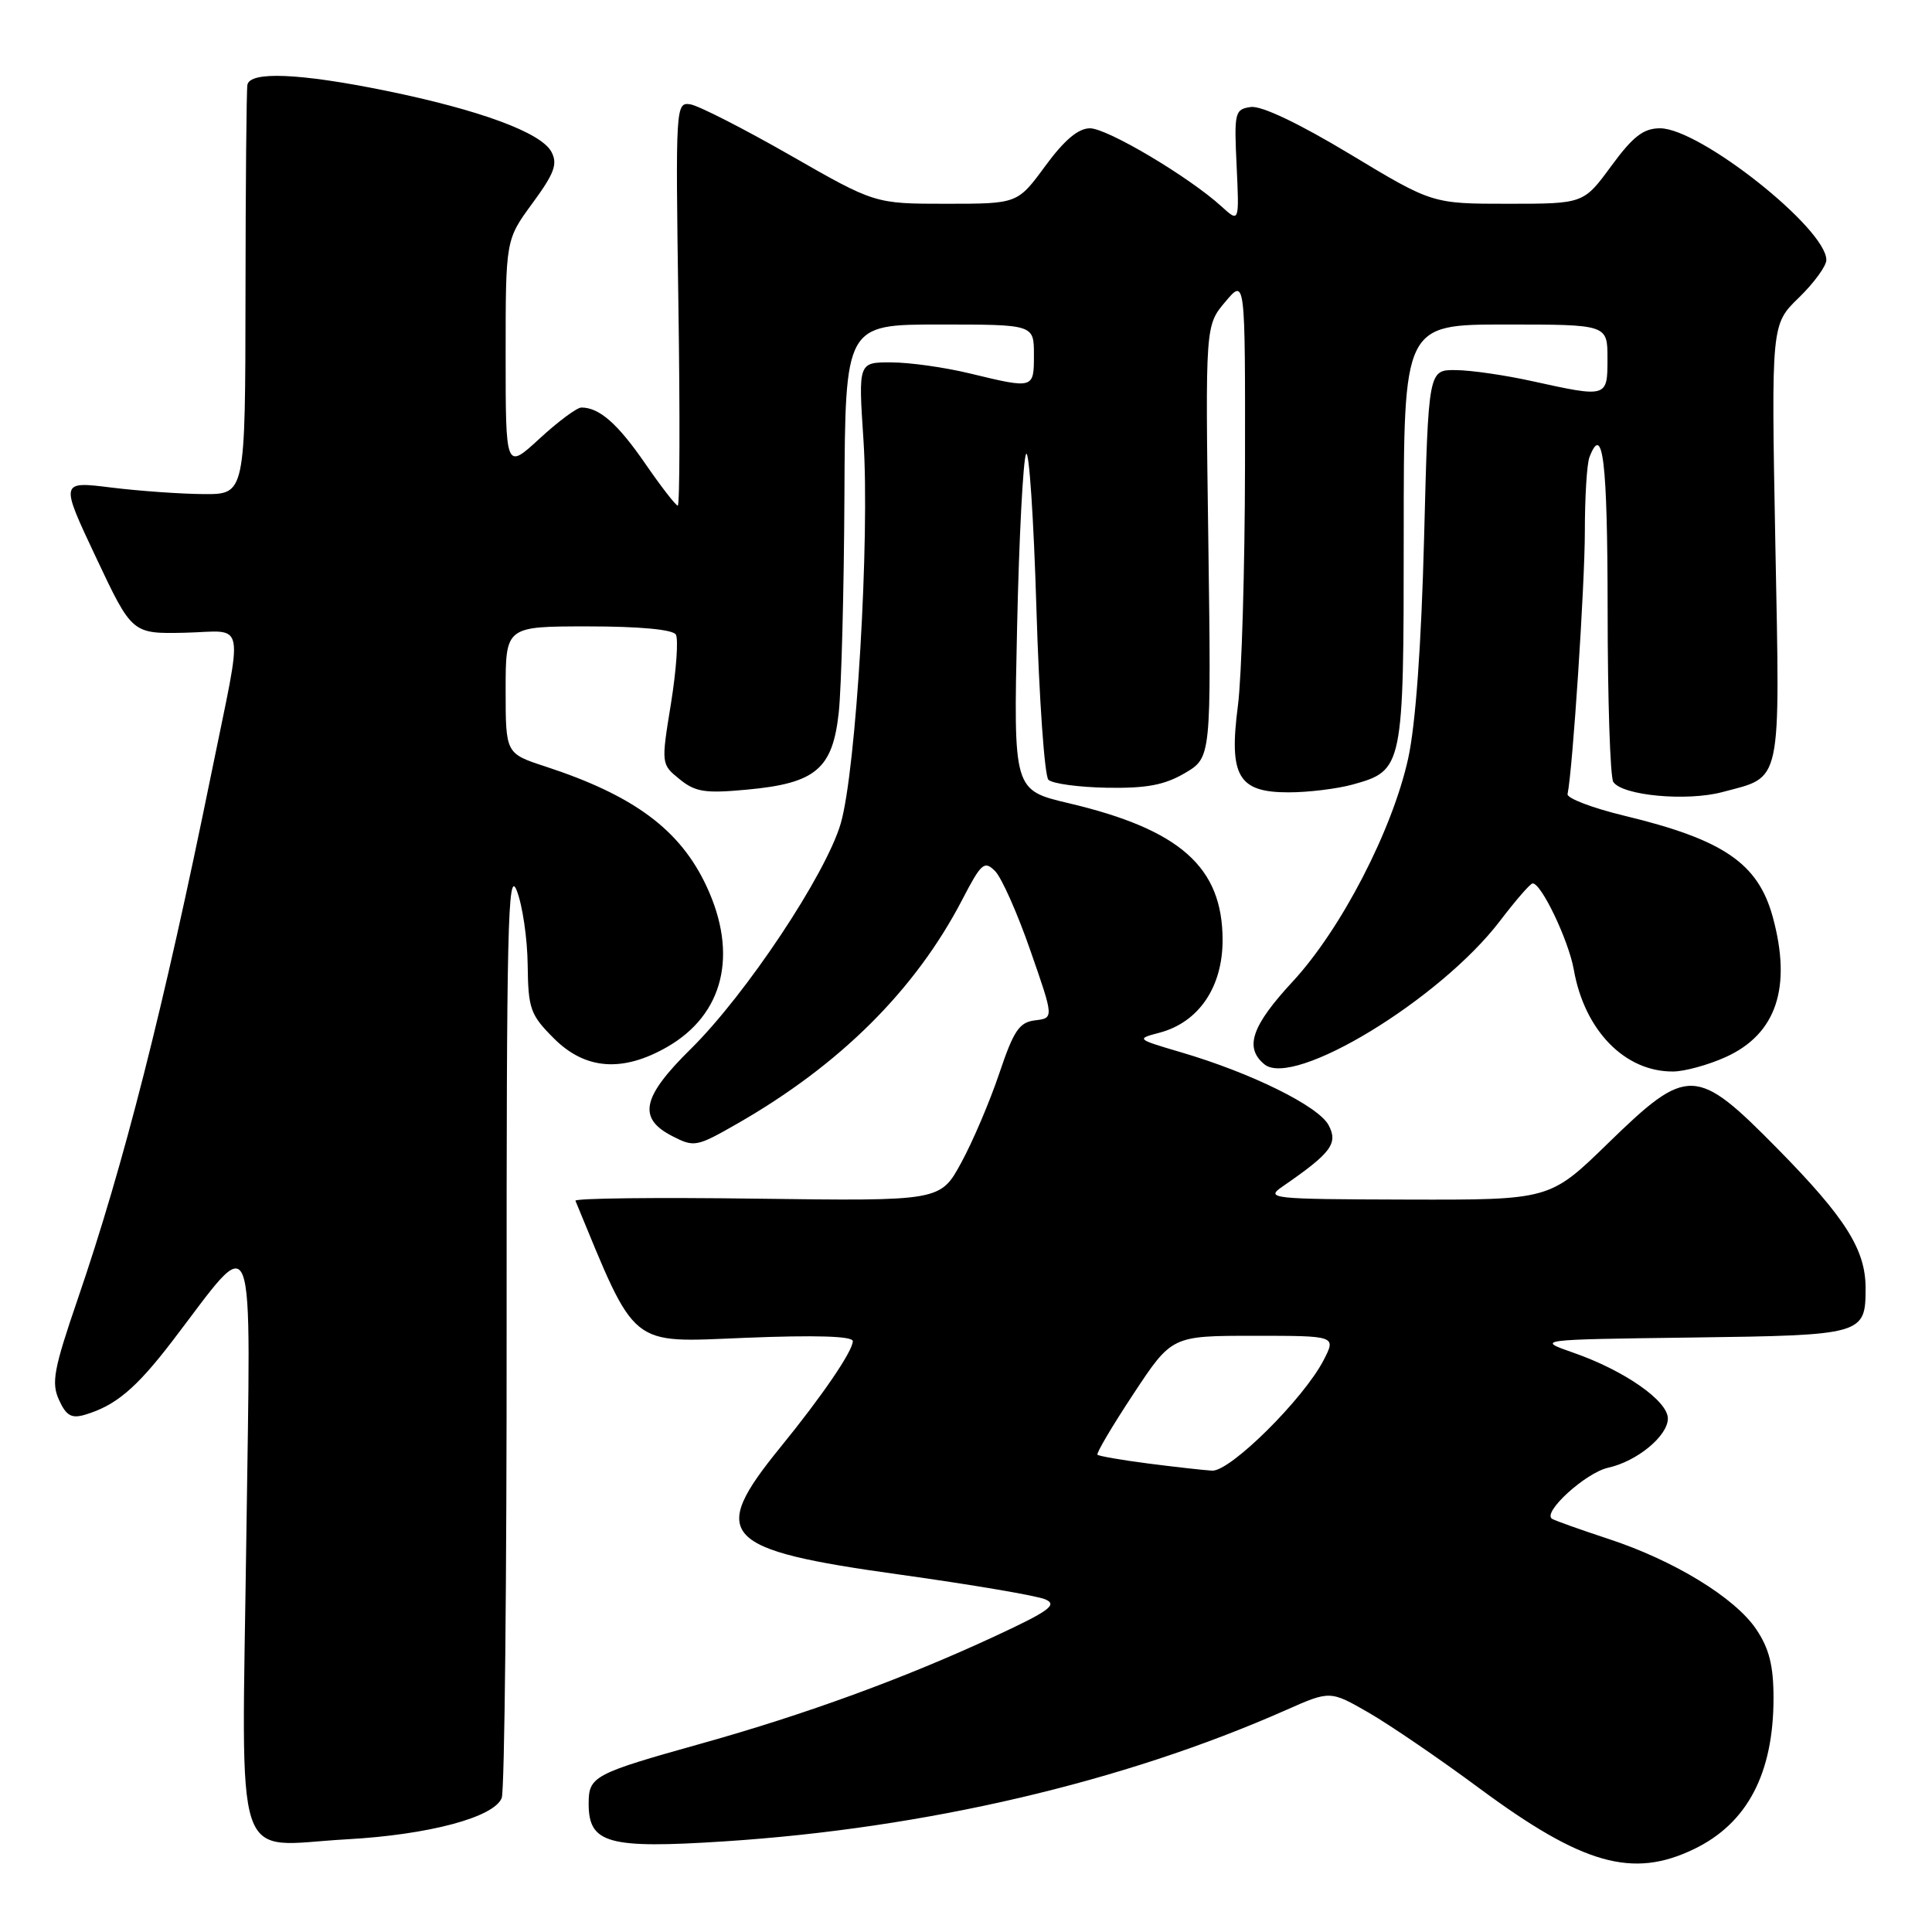 <?xml version="1.0" encoding="UTF-8" standalone="no"?>
<!DOCTYPE svg PUBLIC "-//W3C//DTD SVG 1.1//EN" "http://www.w3.org/Graphics/SVG/1.1/DTD/svg11.dtd" >
<svg xmlns="http://www.w3.org/2000/svg" xmlns:xlink="http://www.w3.org/1999/xlink" version="1.1" viewBox="0 0 256 256">
 <g >
 <path fill="currentColor"
d=" M 224.49 245.00 C 231.53 241.60 235.00 234.99 235.00 225.00 C 235.00 220.72 234.43 218.45 232.72 215.90 C 229.90 211.70 221.81 206.76 213.09 203.90 C 209.47 202.71 206.13 201.52 205.67 201.26 C 204.27 200.46 210.10 195.14 213.09 194.48 C 216.91 193.64 221.00 190.27 221.00 187.96 C 221.00 185.62 215.24 181.60 208.53 179.26 C 203.50 177.50 203.50 177.50 224.14 177.23 C 246.92 176.93 247.20 176.85 247.20 170.67 C 247.20 165.58 244.53 161.36 235.57 152.25 C 224.72 141.23 223.65 141.20 213.06 151.50 C 205.36 159.00 205.36 159.00 186.43 158.95 C 168.31 158.90 167.61 158.82 169.97 157.20 C 176.40 152.77 177.34 151.51 176.04 149.08 C 174.69 146.56 165.81 142.17 156.48 139.43 C 150.54 137.68 150.52 137.66 153.67 136.83 C 158.84 135.45 162.00 130.80 162.00 124.57 C 162.00 114.90 156.39 109.91 141.57 106.42 C 134.29 104.70 134.29 104.70 134.77 83.10 C 135.03 71.22 135.57 60.90 135.96 60.16 C 136.35 59.43 136.97 68.63 137.33 80.61 C 137.69 92.59 138.41 102.81 138.92 103.32 C 139.44 103.84 142.93 104.31 146.68 104.38 C 151.92 104.47 154.31 104.02 157.00 102.44 C 160.50 100.38 160.50 100.38 160.11 71.75 C 159.71 43.13 159.71 43.13 162.36 39.99 C 165.00 36.85 165.00 36.85 164.97 61.67 C 164.95 75.33 164.53 89.65 164.03 93.50 C 162.81 102.86 164.07 105.00 170.77 104.99 C 173.37 104.99 177.17 104.52 179.22 103.96 C 185.94 102.09 186.00 101.82 186.00 70.78 C 186.00 43.00 186.00 43.00 199.50 43.00 C 213.00 43.00 213.00 43.00 213.00 47.50 C 213.00 52.70 213.00 52.70 203.00 50.50 C 199.43 49.71 194.87 49.05 192.89 49.04 C 189.27 49.00 189.27 49.00 188.70 71.25 C 188.33 85.53 187.58 96.01 186.59 100.50 C 184.50 110.00 177.71 123.12 171.29 130.06 C 165.85 135.93 164.86 138.81 167.53 141.02 C 171.40 144.24 190.86 132.40 198.76 122.02 C 200.82 119.32 202.75 117.09 203.07 117.06 C 204.19 116.94 207.85 124.59 208.54 128.50 C 209.96 136.55 215.31 142.03 221.70 141.98 C 223.24 141.97 226.38 141.10 228.68 140.06 C 235.38 137.02 237.45 130.84 234.90 121.50 C 232.95 114.38 228.36 111.25 215.24 108.09 C 210.98 107.06 207.60 105.77 207.71 105.22 C 208.38 102.09 210.00 77.47 210.00 70.44 C 210.00 65.89 210.27 61.45 210.61 60.58 C 212.39 55.94 213.00 61.06 213.02 80.75 C 213.02 92.71 213.36 103.00 213.77 103.61 C 214.96 105.42 223.48 106.21 228.20 104.96 C 236.22 102.82 235.86 104.51 235.24 71.94 C 234.70 42.99 234.70 42.99 238.35 39.45 C 240.36 37.50 242.00 35.25 242.00 34.45 C 242.00 30.28 225.24 17.00 219.97 17.00 C 217.77 17.00 216.39 18.06 213.50 22.00 C 209.83 27.00 209.83 27.00 199.81 27.00 C 189.79 27.00 189.79 27.00 178.89 20.43 C 172.10 16.34 167.14 13.98 165.74 14.18 C 163.61 14.48 163.52 14.87 163.86 22.00 C 164.21 29.50 164.21 29.50 161.86 27.36 C 157.55 23.43 146.72 17.00 144.43 17.00 C 142.87 17.00 141.03 18.56 138.50 22.00 C 134.83 27.00 134.83 27.00 125.38 27.00 C 115.93 27.00 115.93 27.00 104.72 20.58 C 98.55 17.05 92.60 14.02 91.50 13.83 C 89.53 13.51 89.51 13.95 89.89 40.25 C 90.11 54.96 90.07 67.00 89.81 67.00 C 89.55 67.00 87.61 64.50 85.51 61.45 C 81.86 56.15 79.42 54.00 77.04 54.00 C 76.44 54.00 73.94 55.86 71.48 58.13 C 67.00 62.25 67.00 62.25 67.00 47.01 C 67.00 31.77 67.00 31.77 70.56 26.92 C 73.47 22.95 73.92 21.72 73.06 20.11 C 71.69 17.56 63.55 14.56 51.12 12.02 C 39.68 9.69 33.10 9.42 32.78 11.25 C 32.66 11.94 32.54 24.42 32.53 39.00 C 32.50 65.50 32.50 65.50 27.00 65.47 C 23.98 65.45 18.45 65.06 14.73 64.60 C 7.96 63.76 7.96 63.76 12.73 73.88 C 17.50 83.99 17.50 83.99 24.50 83.84 C 32.71 83.65 32.29 81.42 27.99 102.56 C 21.68 133.56 16.40 154.35 10.28 172.19 C 7.12 181.42 6.78 183.23 7.82 185.50 C 8.77 187.59 9.47 187.99 11.26 187.46 C 15.32 186.25 18.02 183.98 22.79 177.76 C 34.12 162.97 33.22 160.58 32.64 203.75 C 32.04 248.72 30.66 244.57 45.92 243.72 C 56.81 243.12 65.47 240.81 66.48 238.24 C 66.86 237.28 67.15 209.05 67.13 175.50 C 67.11 122.77 67.29 114.97 68.47 118.00 C 69.23 119.92 69.88 124.36 69.92 127.85 C 69.99 133.69 70.27 134.47 73.40 137.60 C 77.55 141.75 82.49 142.12 88.40 138.73 C 95.88 134.44 97.84 126.49 93.63 117.46 C 90.14 109.96 84.03 105.41 72.25 101.56 C 67.00 99.84 67.00 99.84 67.00 91.42 C 67.00 83.00 67.00 83.00 77.94 83.00 C 84.68 83.00 89.14 83.41 89.55 84.08 C 89.91 84.67 89.62 88.78 88.91 93.20 C 87.60 101.25 87.60 101.26 90.05 103.25 C 92.14 104.95 93.44 105.15 98.99 104.63 C 108.09 103.79 110.33 101.90 111.14 94.40 C 111.49 91.15 111.83 78.26 111.89 65.75 C 112.00 43.00 112.00 43.00 124.50 43.00 C 137.00 43.00 137.00 43.00 137.00 47.00 C 137.00 51.54 137.02 51.54 128.50 49.48 C 125.20 48.68 120.53 48.02 118.11 48.02 C 113.73 48.00 113.73 48.00 114.41 58.25 C 115.28 71.33 113.45 102.08 111.40 109.12 C 109.42 115.88 98.85 131.77 91.55 138.97 C 85.07 145.35 84.46 148.15 89.04 150.52 C 91.98 152.04 92.29 151.98 97.64 148.92 C 111.32 141.10 121.30 131.16 127.52 119.18 C 130.03 114.35 130.43 114.00 131.85 115.42 C 132.72 116.29 134.82 121.02 136.53 125.95 C 139.65 134.90 139.65 134.90 137.16 135.20 C 135.06 135.45 134.32 136.55 132.41 142.23 C 131.16 145.94 128.90 151.26 127.37 154.06 C 124.60 159.15 124.60 159.15 100.30 158.83 C 86.93 158.65 76.11 158.77 76.25 159.11 C 84.38 178.80 83.26 177.90 98.67 177.27 C 108.07 176.89 113.00 177.04 113.00 177.71 C 113.00 179.03 108.93 184.99 103.40 191.78 C 93.84 203.52 95.54 205.35 119.14 208.63 C 128.69 209.96 137.40 211.44 138.50 211.92 C 140.17 212.64 139.07 213.45 131.70 216.87 C 119.78 222.40 106.78 227.15 93.00 231.01 C 78.61 235.04 78.00 235.36 78.00 239.01 C 78.00 244.28 80.57 244.99 96.00 243.99 C 122.62 242.26 148.85 236.13 170.38 226.60 C 176.25 224.00 176.25 224.00 181.38 226.95 C 184.19 228.58 190.78 233.07 196.00 236.94 C 209.70 247.08 216.33 248.96 224.49 245.00 Z  M 152.13 193.92 C 148.63 193.47 145.61 192.94 145.42 192.76 C 145.24 192.57 147.38 188.95 150.18 184.71 C 155.27 177.00 155.27 177.00 166.16 177.00 C 177.05 177.00 177.05 177.00 175.39 180.22 C 172.72 185.38 162.99 195.02 160.60 194.87 C 159.44 194.80 155.63 194.37 152.13 193.92 Z "/>
</g>
</svg>